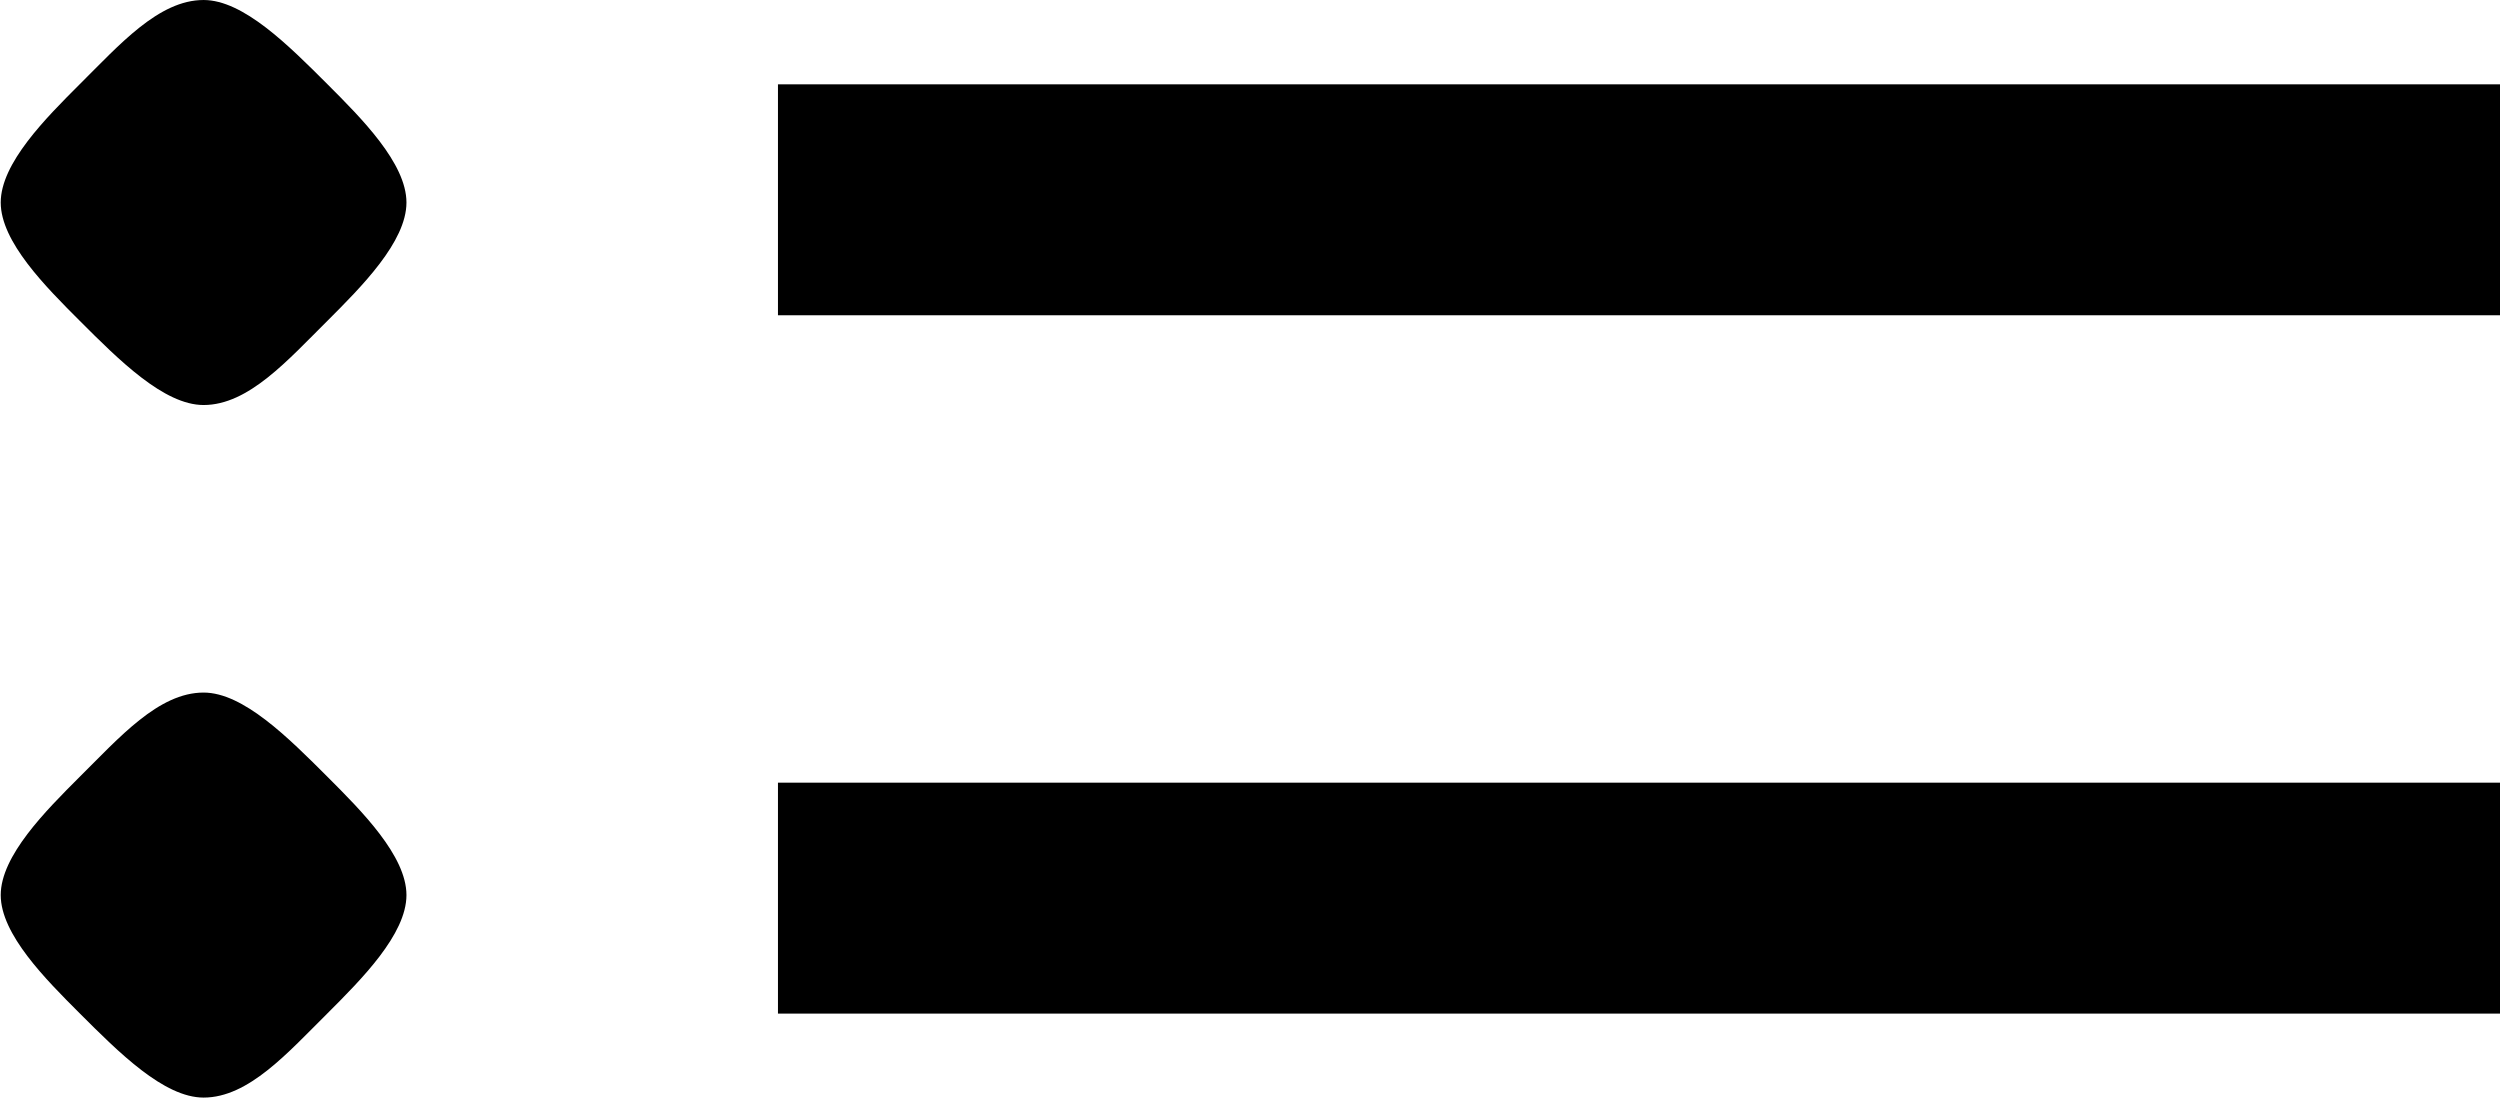 <?xml version="1.0" encoding="UTF-8"?>
<svg fill="#000000" version="1.1" viewBox="0 0 6.938 3.047" xmlns="http://www.w3.org/2000/svg" xmlns:xlink="http://www.w3.org/1999/xlink">
<defs>
<g id="a">
<path d="m2.016-3.703c0-0.109-0.125-0.234-0.219-0.328-0.109-0.109-0.234-0.234-0.344-0.234-0.125 0-0.234 0.125-0.344 0.234-0.094 0.094-0.219 0.219-0.219 0.328s0.125 0.234 0.219 0.328c0.109 0.109 0.234 0.234 0.344 0.234 0.125 0 0.234-0.125 0.344-0.234 0.094-0.094 0.219-0.219 0.219-0.328zm0 1.922c0-0.109-0.125-0.234-0.219-0.328-0.109-0.109-0.234-0.234-0.344-0.234-0.125 0-0.234 0.125-0.344 0.234-0.094 0.094-0.219 0.219-0.219 0.328s0.125 0.234 0.219 0.328c0.109 0.109 0.234 0.234 0.344 0.234 0.125 0 0.234-0.125 0.344-0.234 0.094-0.094 0.219-0.219 0.219-0.328zm1.031-1.609h4.781v-0.641h-4.781zm0 1.938h4.781v-0.641h-4.781z"/>
</g>
</defs>
<g transform="translate(-149.6 -130.5)">
<use x="148.712" y="134.765" xlink:href="#a"/>
</g>
</svg>
